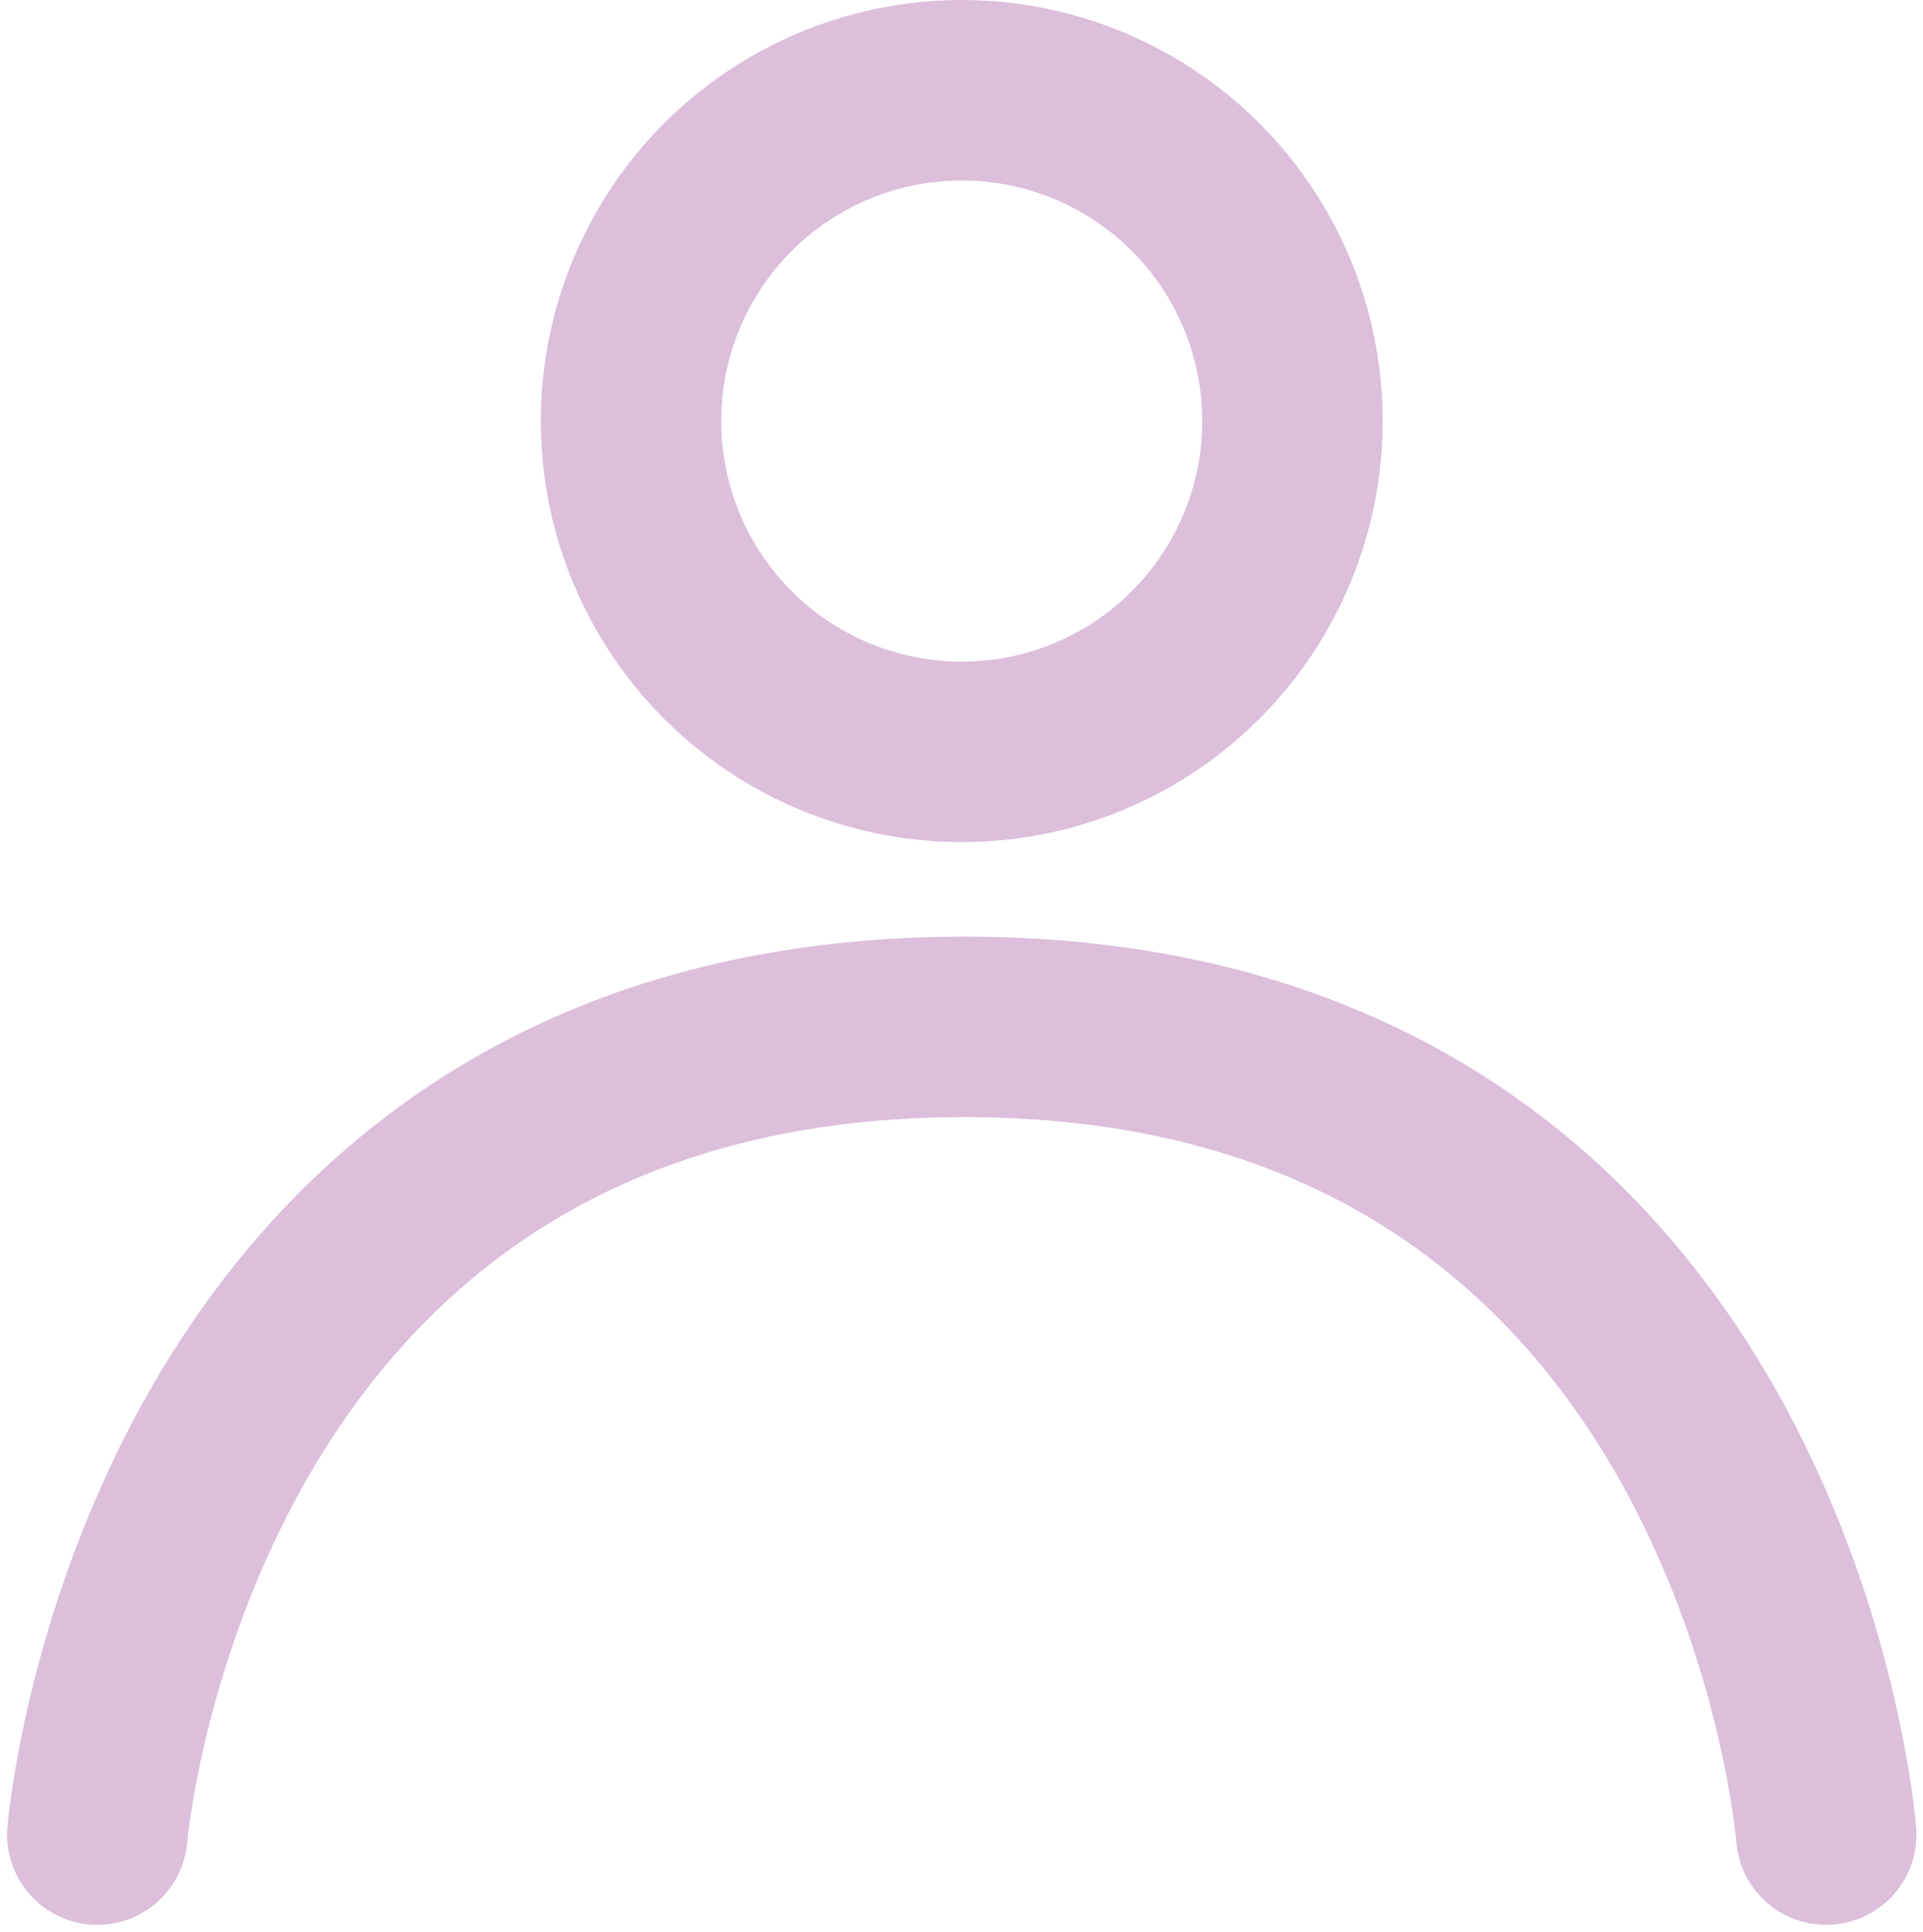 <svg xmlns="http://www.w3.org/2000/svg" width="31.978" height="32.118" viewBox="0 0 31.978 32.118">
  <g id="Group_104" data-name="Group 104" transform="translate(-2335.007 71)">
    <path id="Path_5" data-name="Path 5" d="M0,0S1.107-13.429,14.418-13.429,28.75,0,28.75,0" transform="translate(2336.625 -40.5)" fill="none" stroke="#DBBFDB" stroke-linecap="round" stroke-width="3"/>
    <g id="Ellipse_17" data-name="Ellipse 17" transform="translate(2344 -71)" fill="none" stroke="#DBBFDB" stroke-width="3">
      <circle cx="7" cy="7" r="7" stroke="none"/>
      <circle cx="7" cy="7" r="5.5" fill="none"/>
    </g>
  </g>
</svg>
